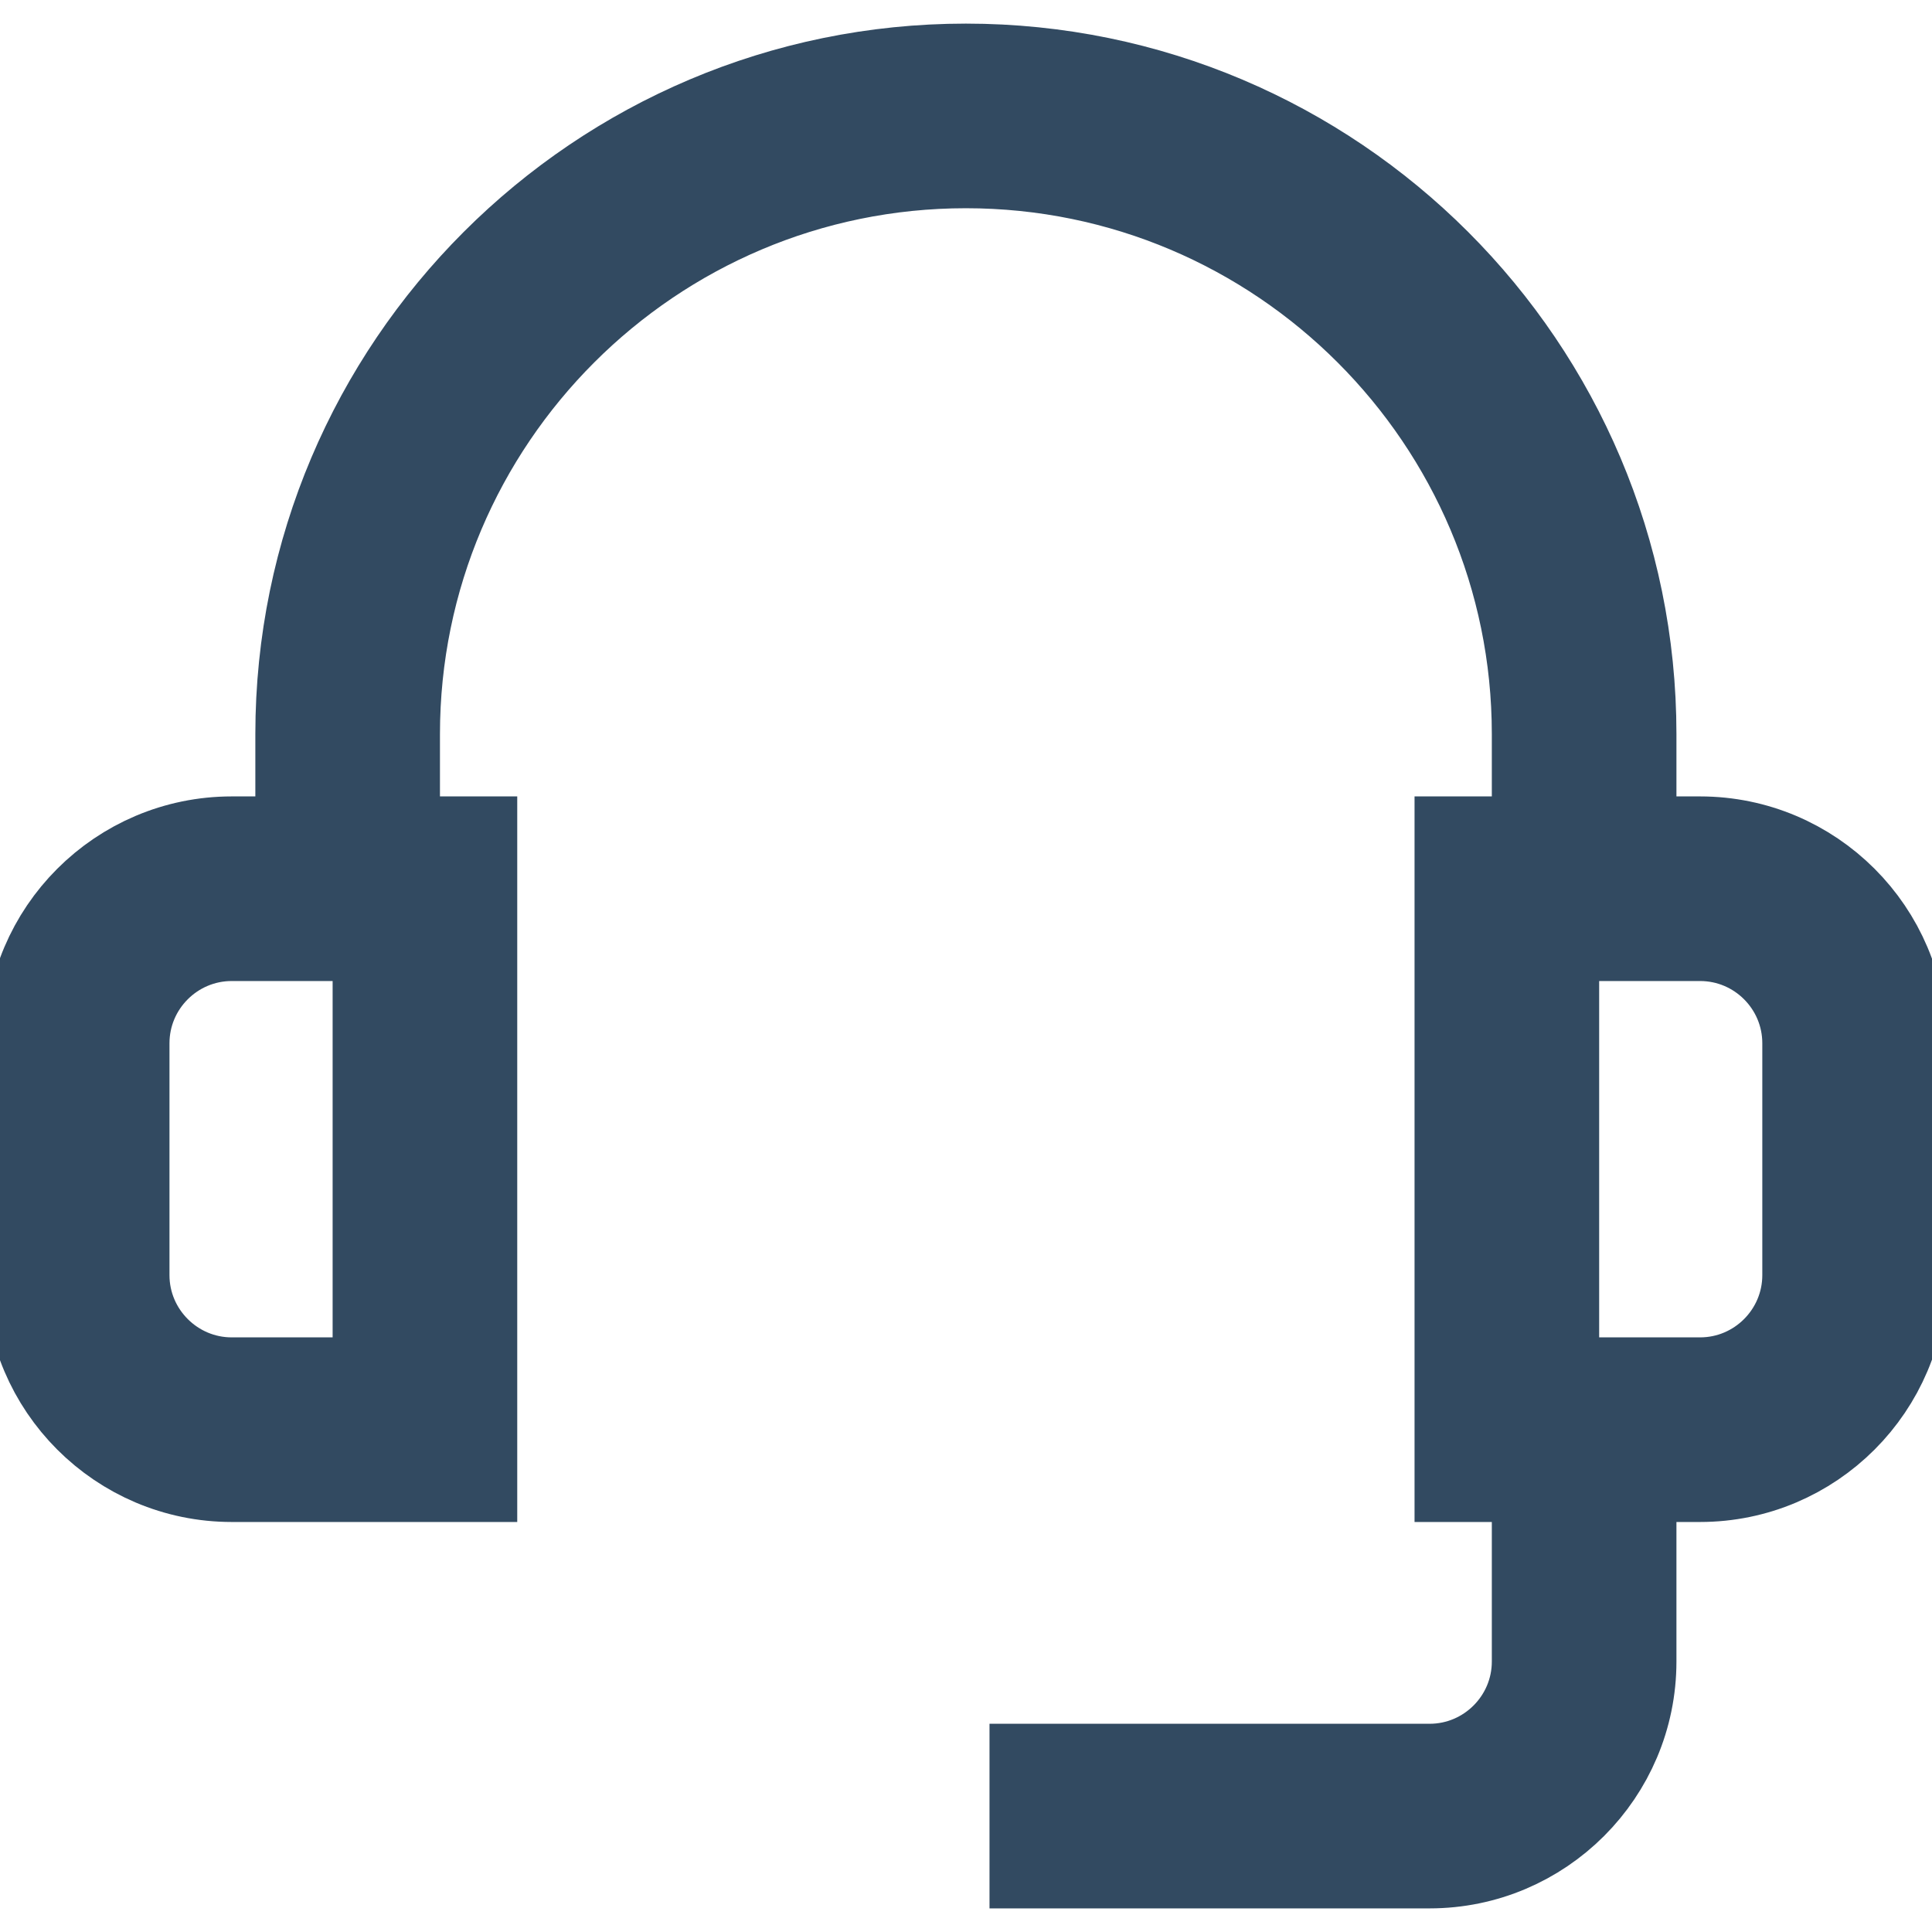 <svg width="18" height="18" viewBox="0 0 18 18" fill="none" xmlns="http://www.w3.org/2000/svg">
<path d="M17.639 9.72C17.639 8.727 16.832 7.92 15.839 7.92H15.119V6.84C15.119 3.465 12.374 0.72 8.999 0.72C5.625 0.72 2.879 3.465 2.879 6.84V7.92H2.159C1.167 7.92 0.359 8.727 0.359 9.72V11.88C0.359 12.872 1.167 13.68 2.159 13.68H4.319V7.92H3.599V6.84C3.599 3.862 6.022 1.44 8.999 1.44C11.977 1.44 14.399 3.862 14.399 6.84V7.92H13.679V13.68H14.399V15.48C14.399 16.075 13.915 16.56 13.319 16.56H9.719V17.28H13.319C14.312 17.28 15.119 16.472 15.119 15.48V13.68H15.839C16.832 13.68 17.639 12.872 17.639 11.88V9.72ZM3.599 12.96H2.159C1.564 12.96 1.079 12.475 1.079 11.88V9.72C1.079 9.124 1.564 8.64 2.159 8.64H3.599V12.96ZM16.919 11.88C16.919 12.475 16.435 12.96 15.839 12.96H14.399V8.64H15.839C16.435 8.64 16.919 9.124 16.919 9.72V11.88Z" fill="#324A61" stroke="#324A61"/>
</svg>
